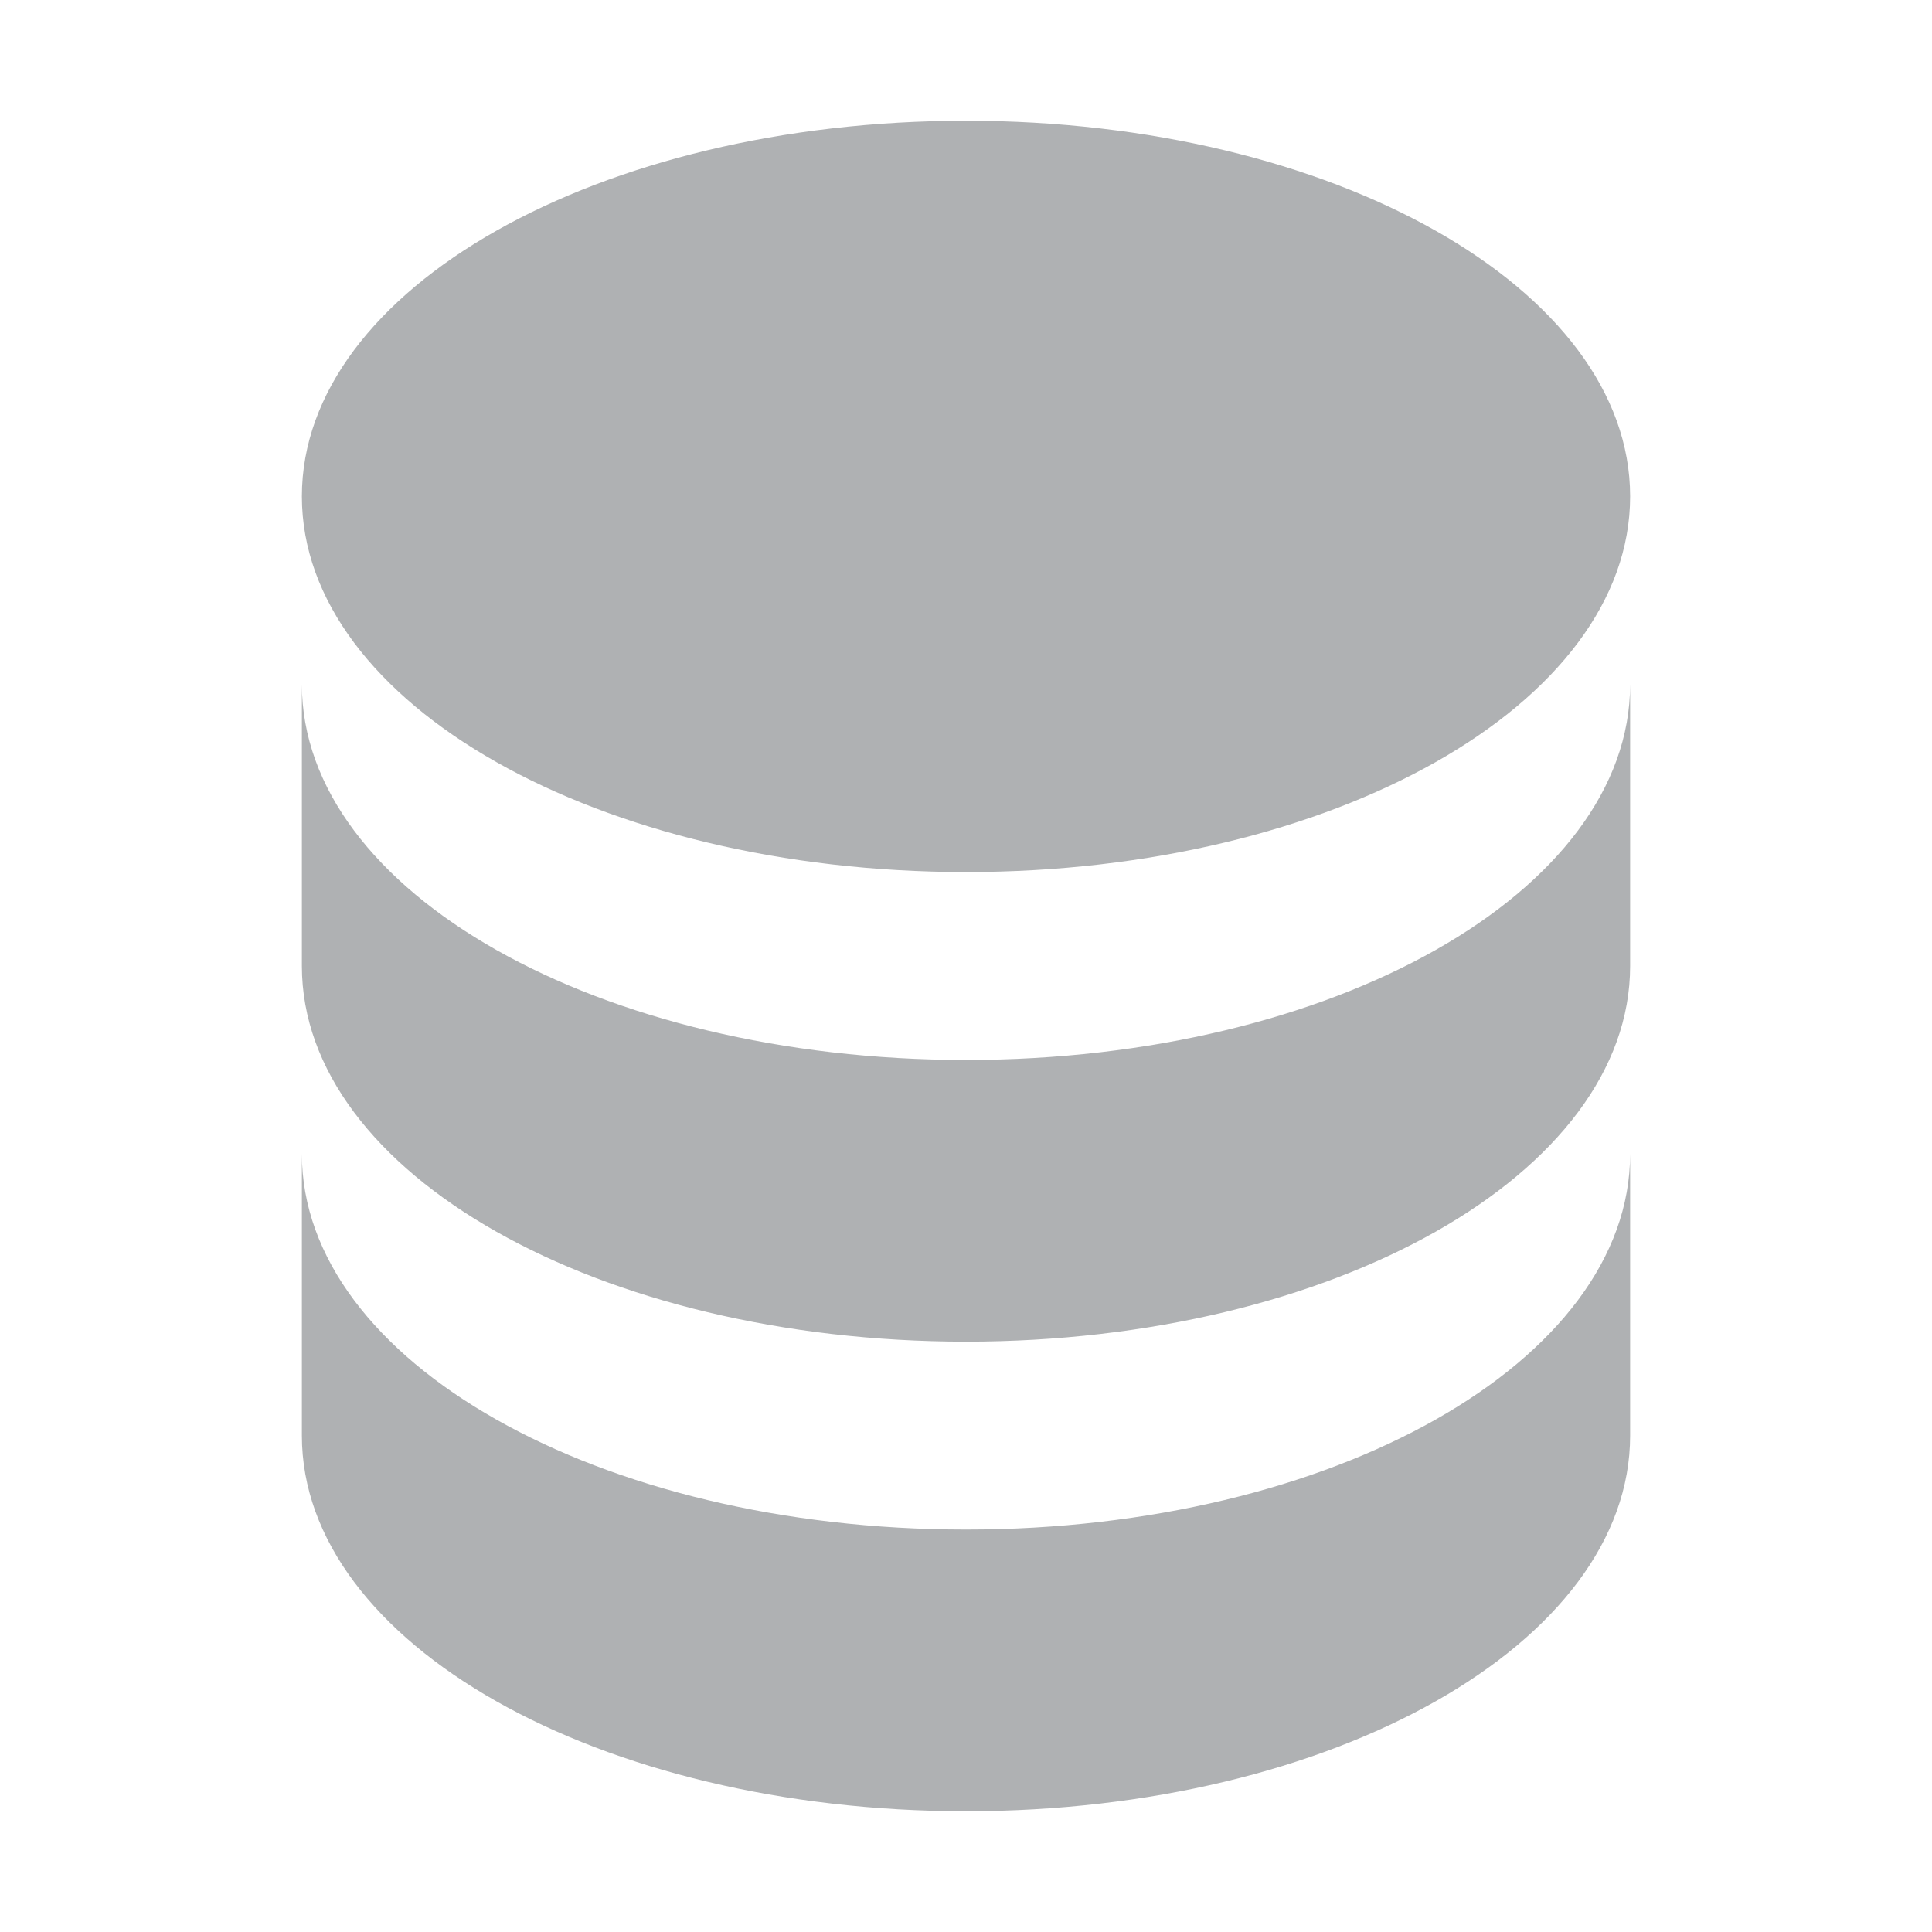 <svg height="16" viewBox="0 0 16 16" width="16" xmlns="http://www.w3.org/2000/svg"><path d="m5.5 0c-3.039 0-5.5 1.392-5.5 3.111 0 1.719 2.461 3.111 5.5 3.111 3.039 0 5.5-1.392 5.5-3.111 0-1.719-2.461-3.111-5.5-3.111m-5.5 4.667v2.333c0 1.719 2.461 3.111 5.5 3.111 3.039 0 5.5-1.392 5.5-3.111v-2.333c0 1.719-2.461 3.111-5.5 3.111-3.039 0-5.5-1.392-5.5-3.111m0 3.889v2.333c0 1.719 2.461 3.111 5.5 3.111 3.039 0 5.5-1.392 5.5-3.111v-2.333c0 1.719-2.461 3.111-5.5 3.111-3.039 0-5.5-1.392-5.5-3.111z" fill="#afb1b3" transform="matrix(-1 0 0 1 13.5 1)"/></svg>